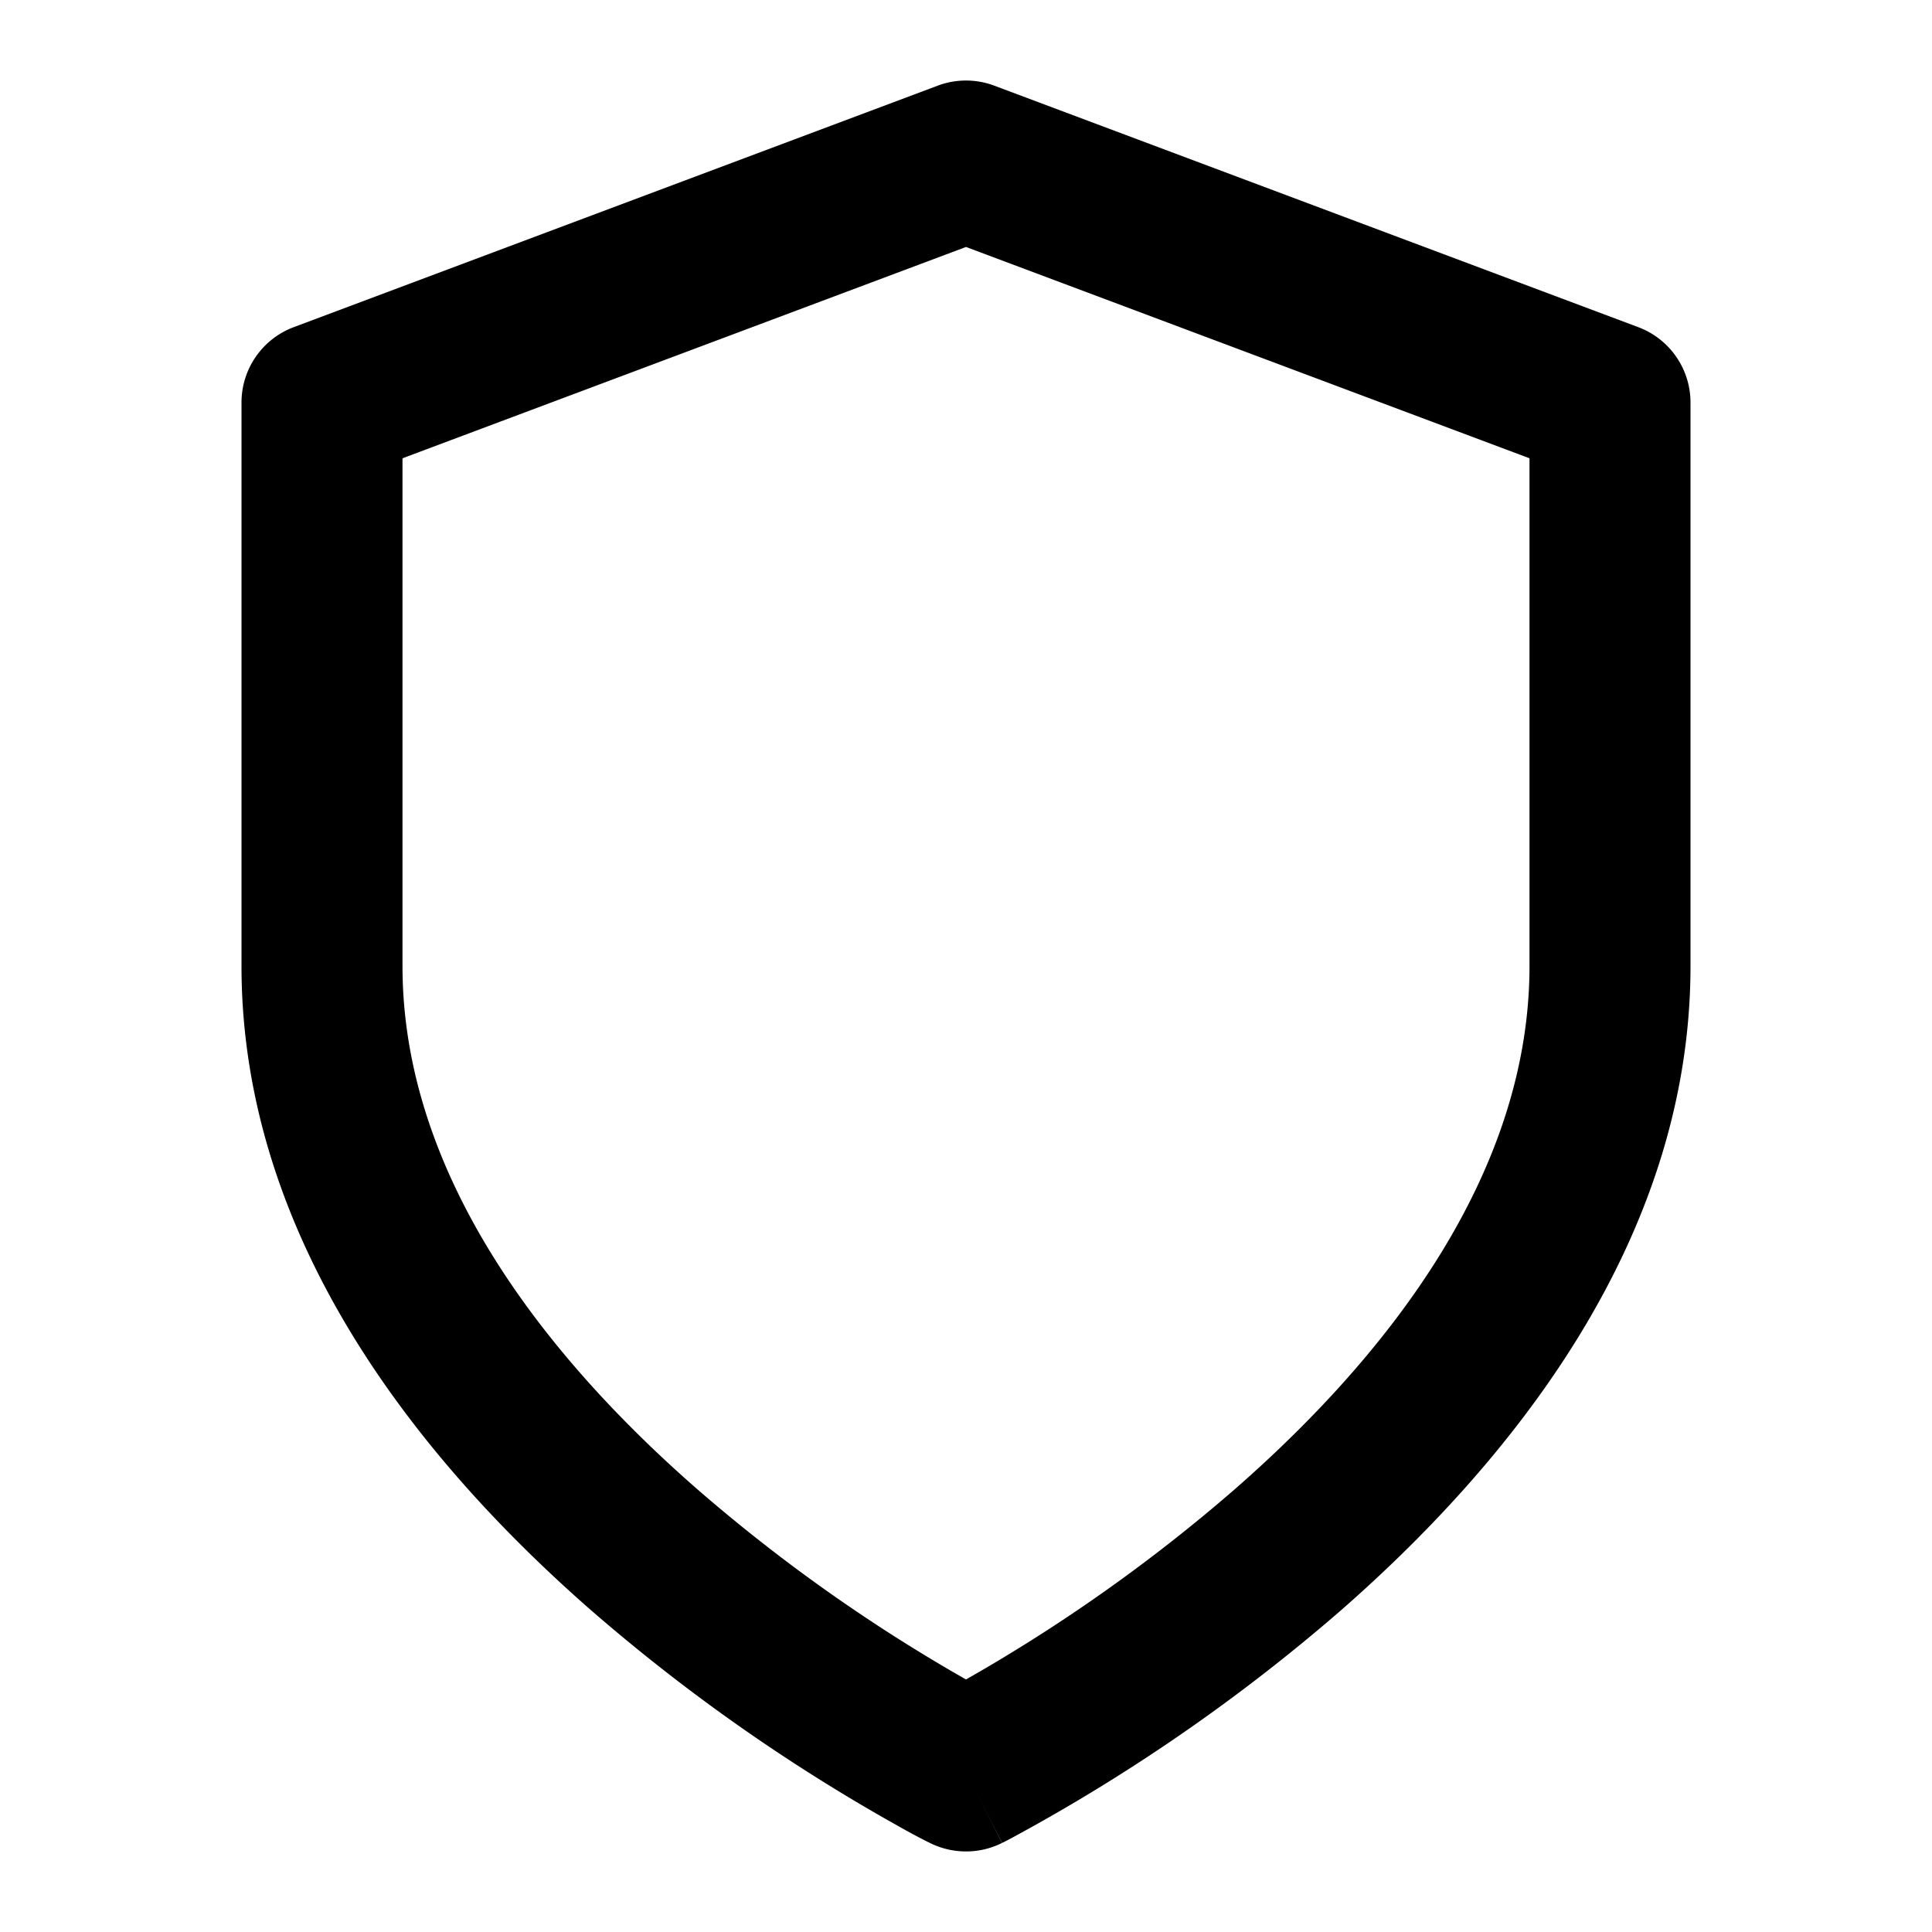 <svg viewBox="0 0 24 24" xmlns="http://www.w3.org/2000/svg"><path fill-rule="evenodd" clip-rule="evenodd" d="M11.649 1.064a1 1 0 01.702 0l8 3A1 1 0 0121 5v7c0 3.446-2.282 6.2-4.341 8.003a22.684 22.684 0 01-4.104 2.836 8.28 8.28 0 01-.076.04l-.022.01-.006.004h-.002s-.002.001-.449-.893l-.448.894-.003-.001-.006-.004-.022-.01a8.28 8.28 0 01-.35-.188 22.686 22.686 0 01-3.83-2.689C5.281 18.2 3 15.447 3 12V5a1 1 0 01.649-.936l8-3zM12 22l-.448.894c.282.14.614.141.895 0L12 22zm0-1.137a20.69 20.69 0 003.341-2.365C17.282 16.8 19 14.553 19 12V5.693l-7-2.625-7 2.625V12c0 2.554 1.718 4.8 3.659 6.497A20.692 20.692 0 0012 20.863z" /></svg>